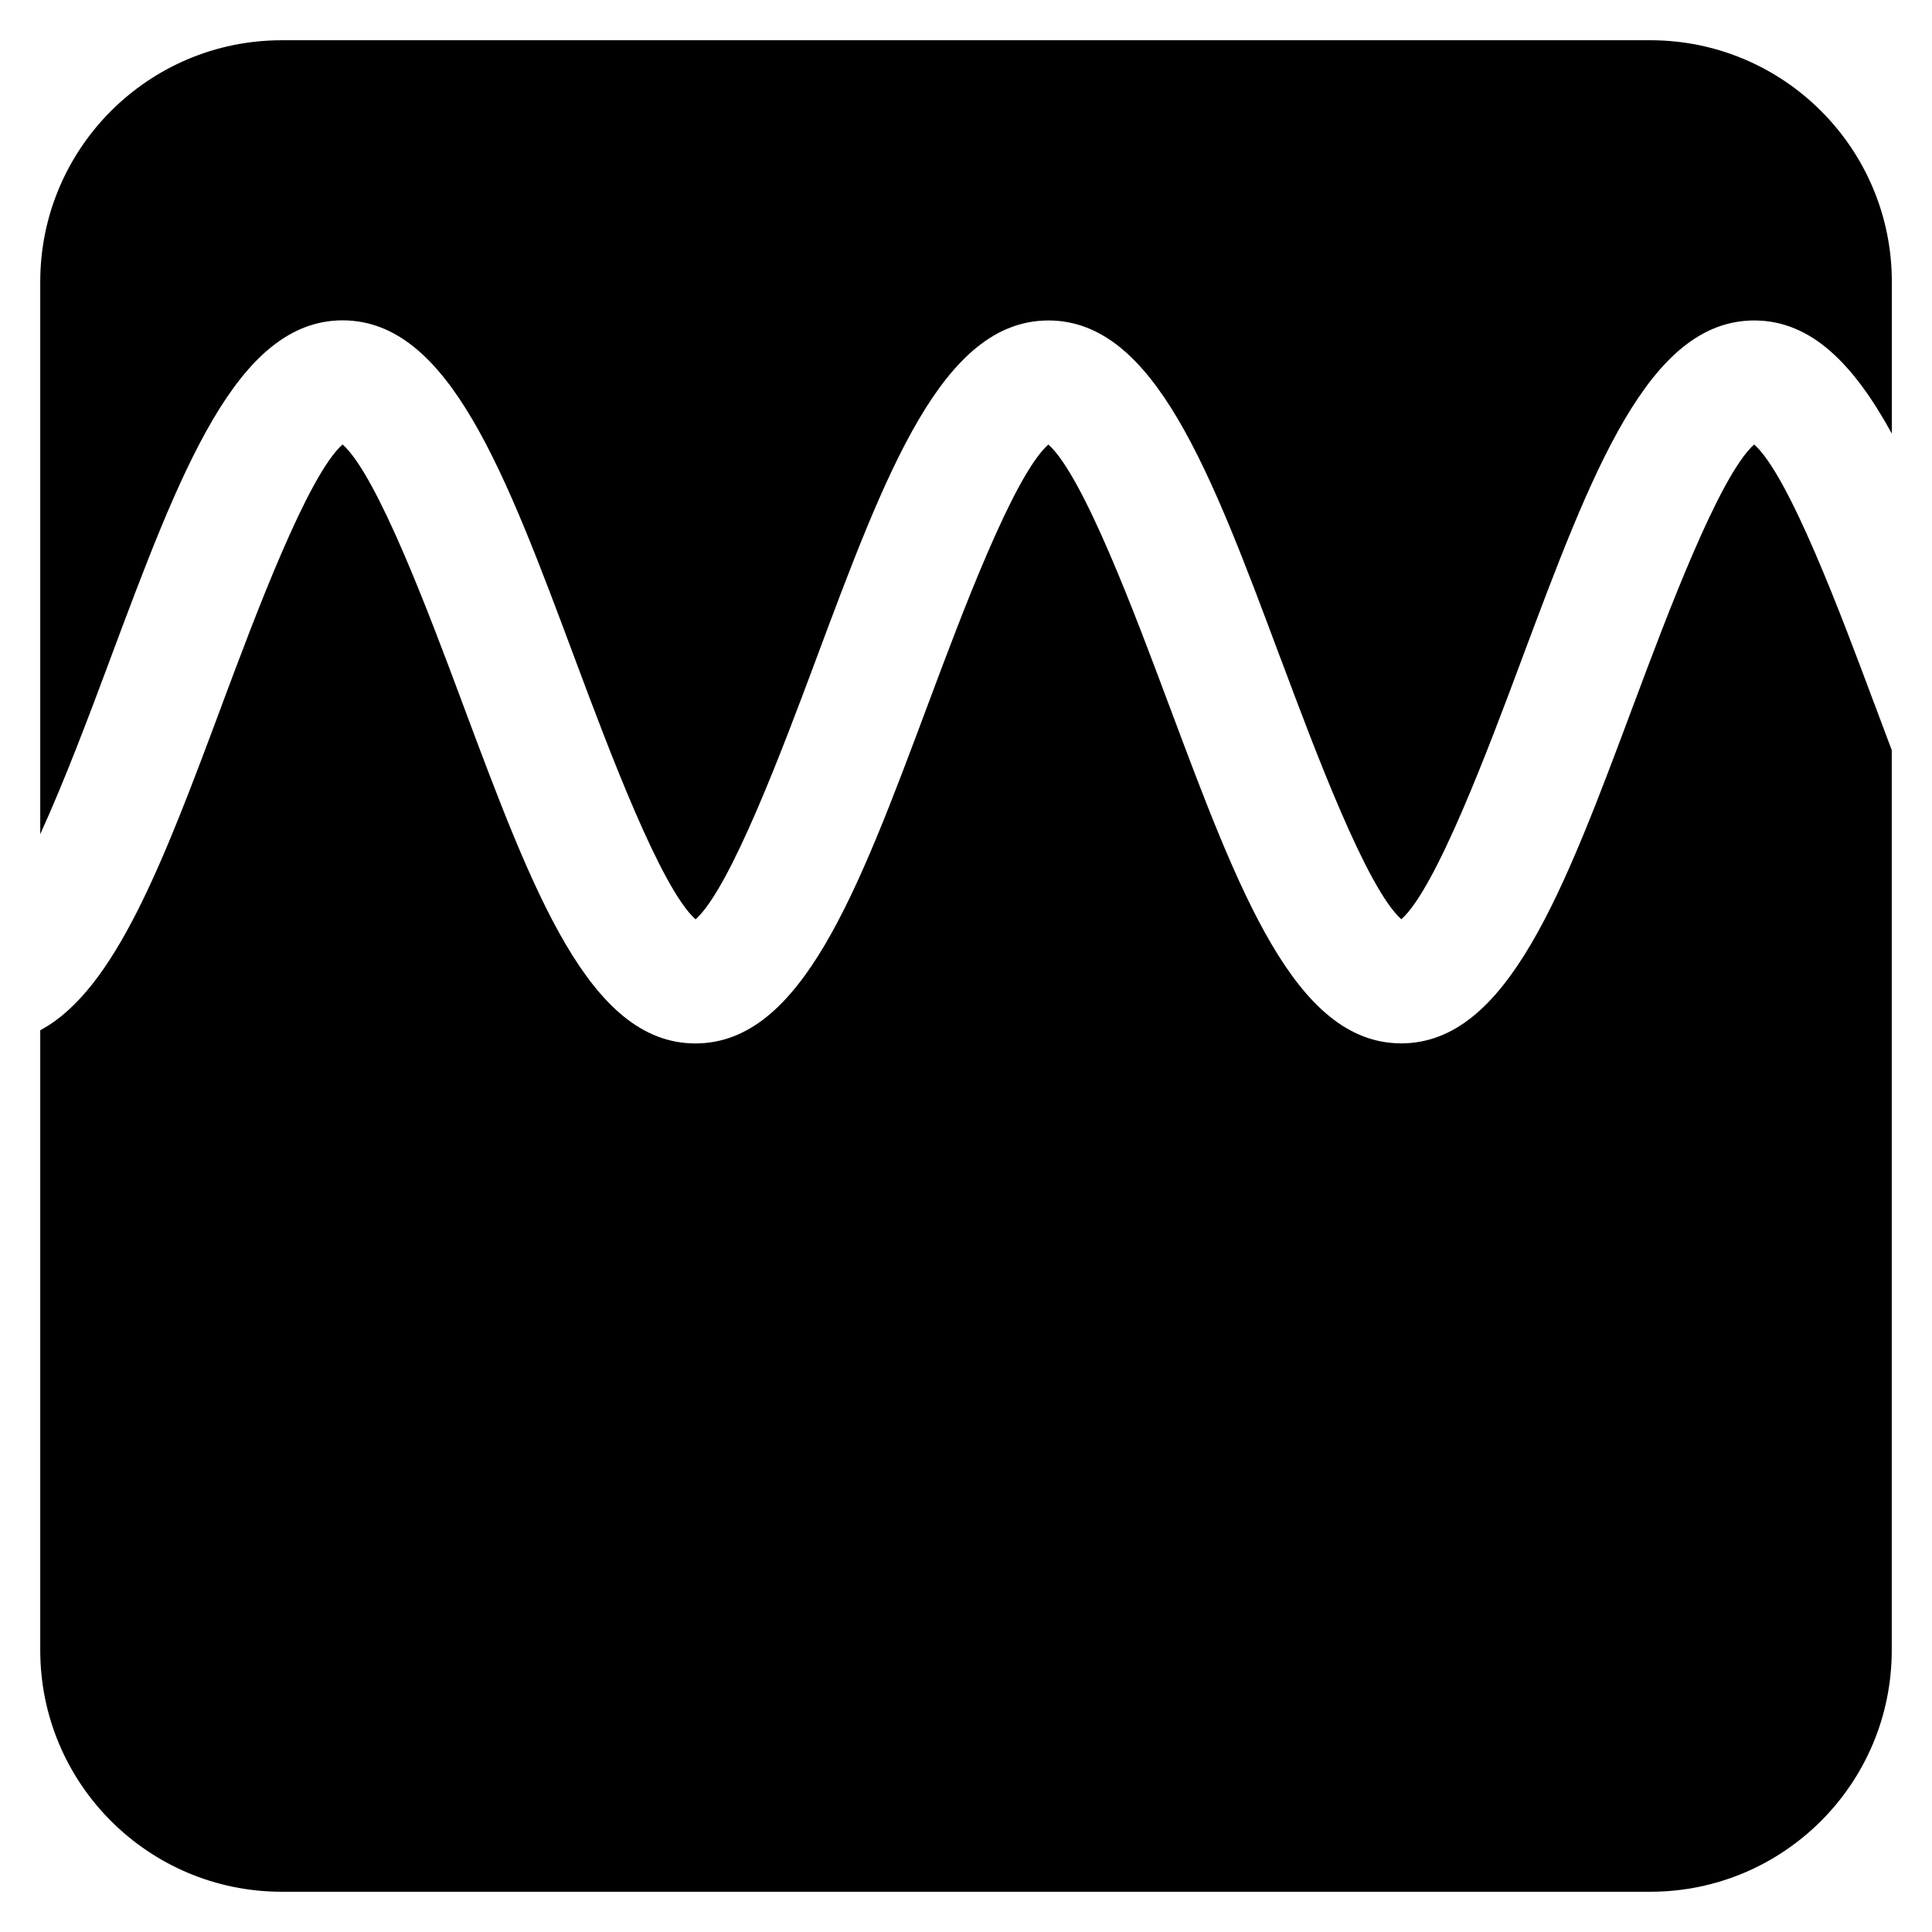 <?xml version="1.0" encoding="utf-8"?>
<!-- Generator: Adobe Illustrator 16.0.0, SVG Export Plug-In . SVG Version: 6.00 Build 0)  -->
<!DOCTYPE svg PUBLIC "-//W3C//DTD SVG 1.1//EN" "http://www.w3.org/Graphics/SVG/1.1/DTD/svg11.dtd">
<svg version="1.1" id="Layer_1" xmlns="http://www.w3.org/2000/svg" xmlns:xlink="http://www.w3.org/1999/xlink" x="0px" y="0px"
	 width="48px" height="48px" viewBox="0 0 48 48" enable-background="new 0 0 48 48" xml:space="preserve">
<g id="Layer_1_1_" display="none">
	<circle display="inline" cx="24" cy="23.999" r="23"/>
	<path display="inline" d="M47,41c0,3.313-2.688,6-6,6H7c-3.313,0-6-2.688-6-6V7c0-3.313,2.687-6,6-6h34c3.313,0,6,2.687,6,6V41z"/>
	<path id="full_sin_2_" fill="none" stroke="#FFFFFF" stroke-width="3" stroke-linecap="round" d="M-4.64,16.94
		c1.398,3.74,2.795,7.481,4.388,7.481 M4.129,16.94c-1.397,3.739-2.793,7.481-4.386,7.481 M4.128,16.94
		c1.397-3.74,2.795-7.481,4.387-7.481 M12.896,16.941C11.5,13.2,10.104,9.459,8.511,9.459 M12.896,16.942
		c1.398,3.741,2.795,7.481,4.385,7.481 M21.665,16.942c-1.398,3.741-2.795,7.481-4.387,7.481 M21.665,16.943
		c1.396-3.741,2.792-7.481,4.385-7.481 M30.432,16.943c-1.396-3.741-2.793-7.481-4.386-7.481 M30.432,16.941
		c1.397,3.74,2.793,7.481,4.387,7.481 M39.197,16.941c-1.396,3.74-2.793,7.481-4.387,7.481 M39.197,16.941
		c1.398-3.74,2.796-7.48,4.387-7.48 M47.966,16.942c-1.396-3.741-2.794-7.481-4.385-7.481 M47.966,16.941
		c1.396,3.74,2.793,7.481,4.39,7.481 M56.732,16.941c-1.396,3.74-2.791,7.481-4.385,7.481 M56.732,16.942
		c1.398-3.741,2.793-7.481,4.388-7.481 M65.501,16.942c-1.397-3.741-2.793-7.481-4.388-7.481 M65.501,16.94
		c1.396,3.74,2.793,7.481,4.388,7.481 M74.27,16.94c-1.396,3.739-2.793,7.481-4.386,7.481 M74.27,16.94
		c1.396-3.74,2.791-7.481,4.385-7.481 M83.038,16.941c-1.397-3.741-2.797-7.482-4.388-7.482 M83.038,16.942
		c1.396,3.741,2.795,7.481,4.385,7.481 M91.807,16.942c-1.396,3.741-2.795,7.481-4.386,7.481"/>
</g>
<g>
	<path d="M2.705,16.465c0.006-0.017,0.012-0.033,0.018-0.05c1.761-4.714,3.153-8.439,5.775-8.456c0.006,0,0.01,0.001,0.015,0
		c0.003,0.001,0.01,0,0.015,0c2.623,0.017,4.014,3.742,5.773,8.456c0.004,0.01,0.007,0.02,0.011,0.03
		c0.803,2.147,2.106,5.629,2.969,6.396c0.866-0.769,2.177-4.275,2.979-6.421h0c0,0,0-0.001,0-0.001
		c1.76-4.716,3.15-8.442,5.775-8.457c0.004,0,0.007,0,0.013,0c0.004,0,0.009,0,0.013,0c2.616,0.014,4.007,3.717,5.76,8.412
		c0.006,0.014,0.011,0.028,0.017,0.042l0.006,0.015c0.8,2.141,2.106,5.639,2.972,6.408c0.867-0.77,2.176-4.276,2.978-6.421
		c0.001-0.003,0.002-0.007,0.003-0.01c1.763-4.712,3.155-8.436,5.778-8.446c0.002,0,0.005,0,0.01,0h0.001c0.003,0,0.006,0,0.008,0
		c1.41,0.005,2.463,1.087,3.408,2.811V7c0-3.313-2.688-6-6-6H7C3.687,1,1,3.687,1,7v13.725C1.614,19.38,2.242,17.704,2.705,16.465z"
		/>
	<path d="M46.572,17.496c-0.004-0.01-0.008-0.02-0.012-0.03c-0.801-2.146-2.109-5.654-2.978-6.423
		c-0.866,0.768-2.176,4.271-2.978,6.415c-0.001,0.003-0.002,0.006-0.004,0.009c-1.757,4.706-3.146,8.427-5.761,8.455
		c-0.009,0-0.018,0.002-0.026,0c-0.01,0.001-0.018,0-0.026,0c-2.607-0.028-3.995-3.728-5.745-8.411
		c-0.006-0.014-0.011-0.029-0.017-0.043c-0.802-2.146-2.111-5.656-2.979-6.424c-0.867,0.768-2.176,4.277-2.978,6.424
		c-0.004,0.01-0.008,0.021-0.012,0.031c-1.757,4.701-3.148,8.412-5.767,8.425c-0.004,0-0.006-0.001-0.012,0
		c-0.006-0.001-0.009,0-0.012,0c-2.622-0.013-4.014-3.738-5.775-8.453c-0.004-0.01-0.008-0.021-0.011-0.031
		c-0.802-2.149-2.104-5.633-2.968-6.398c-0.867,0.768-2.178,4.277-2.98,6.423c0,0,0,0,0,0c-0.002,0.004-0.003,0.009-0.005,0.013
		h0.001C4.071,21.382,2.864,24.6,1,25.596V41c0,3.313,2.687,6,6,6h34c3.313,0,6-2.688,6-6V18.637
		C46.859,18.263,46.717,17.885,46.572,17.496z"/>
</g>
</svg>

